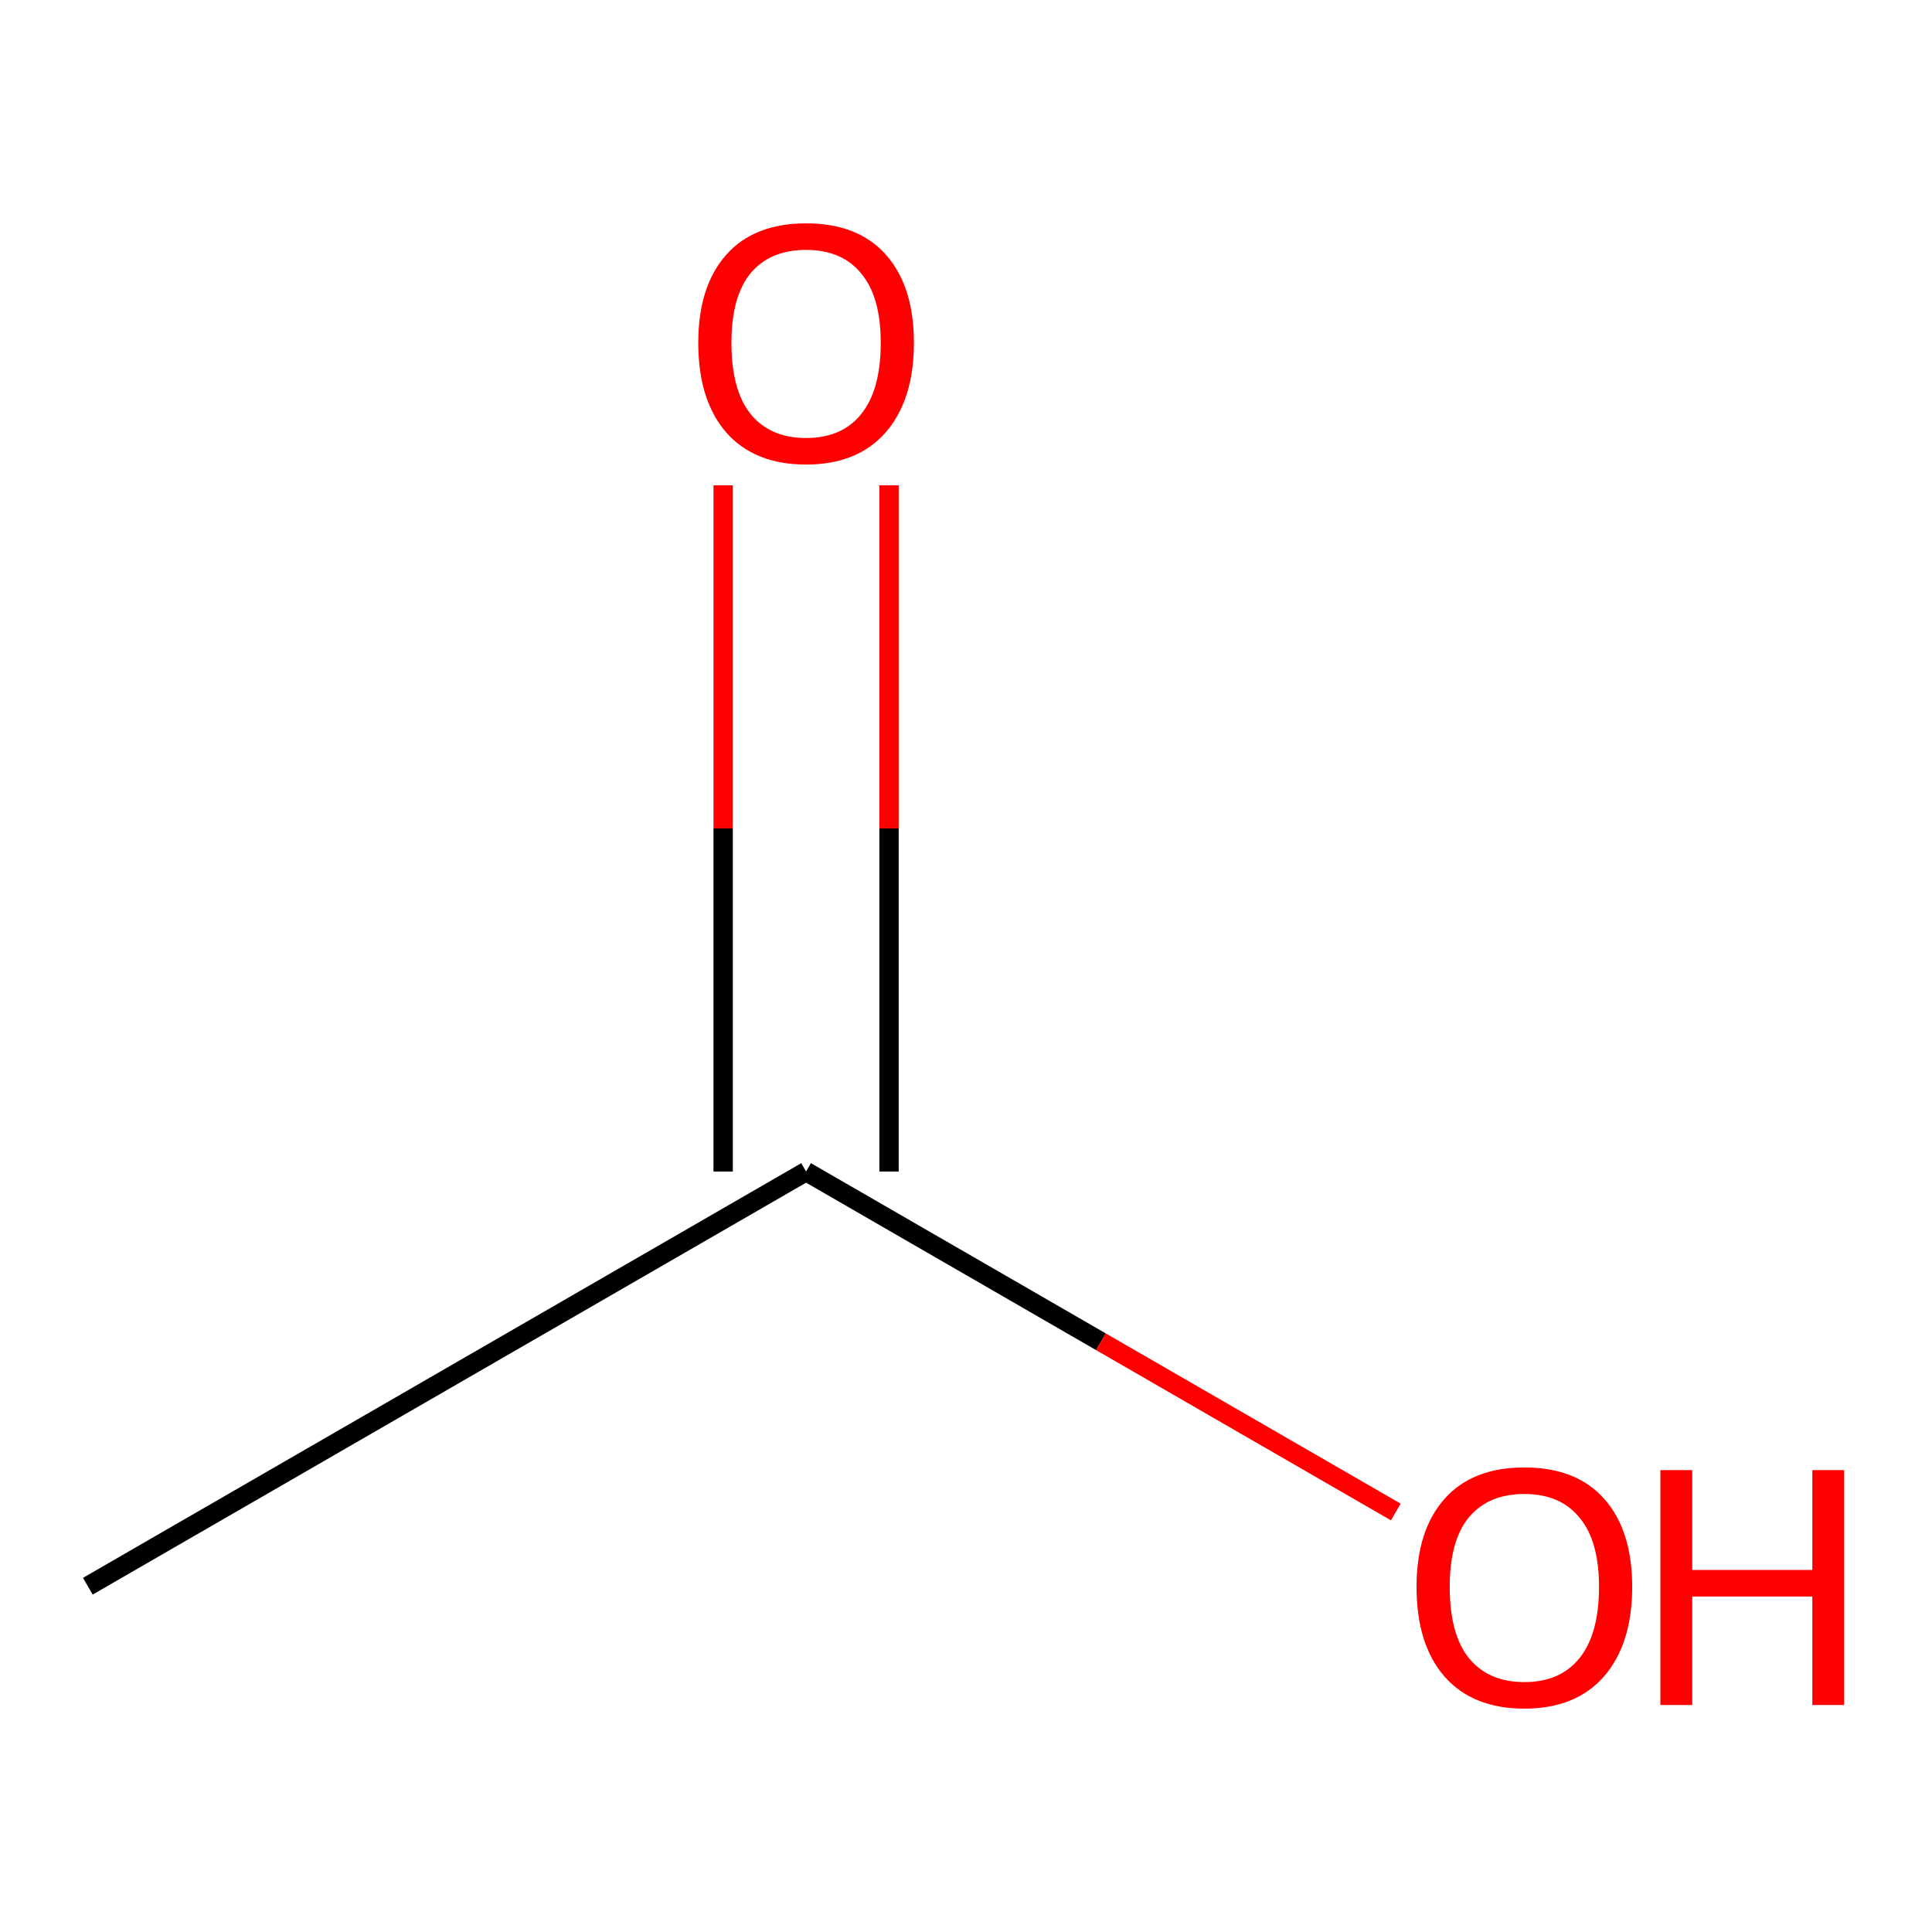 <?xml version='1.0' encoding='ASCII' standalone='yes'?>
<svg xmlns="http://www.w3.org/2000/svg" xmlns:rdkit="http://www.rdkit.org/xml" xmlns:xlink="http://www.w3.org/1999/xlink" version="1.1" baseProfile="full" xml:space="preserve" width="200px" height="200px" viewBox="0 0 200 200">
<!-- END OF HEADER -->
<rect style="opacity:1.0;fill:#FFFFFF;stroke:none" width="200" height="200" x="0" y="0"> </rect>
<path class="bond-0" d="M 9.091,164.205 L 83.447,121.276" style="fill:none;fill-rule:evenodd;stroke:#000000;stroke-width:2.0px;stroke-linecap:butt;stroke-linejoin:miter;stroke-opacity:1"/>
<path class="bond-1" d="M 92.032,121.276 L 92.032,85.756" style="fill:none;fill-rule:evenodd;stroke:#000000;stroke-width:2.0px;stroke-linecap:butt;stroke-linejoin:miter;stroke-opacity:1"/>
<path class="bond-1" d="M 92.032,85.756 L 92.032,50.236" style="fill:none;fill-rule:evenodd;stroke:#FF0000;stroke-width:2.0px;stroke-linecap:butt;stroke-linejoin:miter;stroke-opacity:1"/>
<path class="bond-1" d="M 74.861,121.276 L 74.861,85.756" style="fill:none;fill-rule:evenodd;stroke:#000000;stroke-width:2.0px;stroke-linecap:butt;stroke-linejoin:miter;stroke-opacity:1"/>
<path class="bond-1" d="M 74.861,85.756 L 74.861,50.236" style="fill:none;fill-rule:evenodd;stroke:#FF0000;stroke-width:2.0px;stroke-linecap:butt;stroke-linejoin:miter;stroke-opacity:1"/>
<path class="bond-2" d="M 83.447,121.276 L 113.97,138.899" style="fill:none;fill-rule:evenodd;stroke:#000000;stroke-width:2.0px;stroke-linecap:butt;stroke-linejoin:miter;stroke-opacity:1"/>
<path class="bond-2" d="M 113.97,138.899 L 144.494,156.522" style="fill:none;fill-rule:evenodd;stroke:#FF0000;stroke-width:2.0px;stroke-linecap:butt;stroke-linejoin:miter;stroke-opacity:1"/>
<path class="atom-2" d="M 72.285 35.486 Q 72.285 29.648, 75.17 26.385 Q 78.055 23.122, 83.447 23.122 Q 88.838 23.122, 91.723 26.385 Q 94.608 29.648, 94.608 35.486 Q 94.608 41.393, 91.689 44.759 Q 88.77 48.09, 83.447 48.09 Q 78.089 48.09, 75.17 44.759 Q 72.285 41.427, 72.285 35.486 M 83.447 45.343 Q 87.156 45.343, 89.147 42.87 Q 91.174 40.363, 91.174 35.486 Q 91.174 30.712, 89.147 28.308 Q 87.156 25.87, 83.447 25.87 Q 79.737 25.87, 77.711 28.274 Q 75.719 30.678, 75.719 35.486 Q 75.719 40.397, 77.711 42.87 Q 79.737 45.343, 83.447 45.343 " fill="#FF0000"/>
<path class="atom-3" d="M 146.64 164.274 Q 146.64 158.435, 149.525 155.173 Q 152.41 151.91, 157.802 151.91 Q 163.194 151.91, 166.079 155.173 Q 168.964 158.435, 168.964 164.274 Q 168.964 170.181, 166.044 173.546 Q 163.125 176.878, 157.802 176.878 Q 152.445 176.878, 149.525 173.546 Q 146.64 170.215, 146.64 164.274 M 157.802 174.13 Q 161.511 174.13, 163.503 171.657 Q 165.529 169.15, 165.529 164.274 Q 165.529 159.5, 163.503 157.096 Q 161.511 154.657, 157.802 154.657 Q 154.093 154.657, 152.067 157.062 Q 150.075 159.466, 150.075 164.274 Q 150.075 169.185, 152.067 171.657 Q 154.093 174.13, 157.802 174.13 " fill="#FF0000"/>
<path class="atom-3" d="M 171.883 152.185 L 175.18 152.185 L 175.18 162.522 L 187.612 162.522 L 187.612 152.185 L 190.909 152.185 L 190.909 176.5 L 187.612 176.5 L 187.612 165.27 L 175.18 165.27 L 175.18 176.5 L 171.883 176.5 L 171.883 152.185 " fill="#FF0000"/>
</svg>
